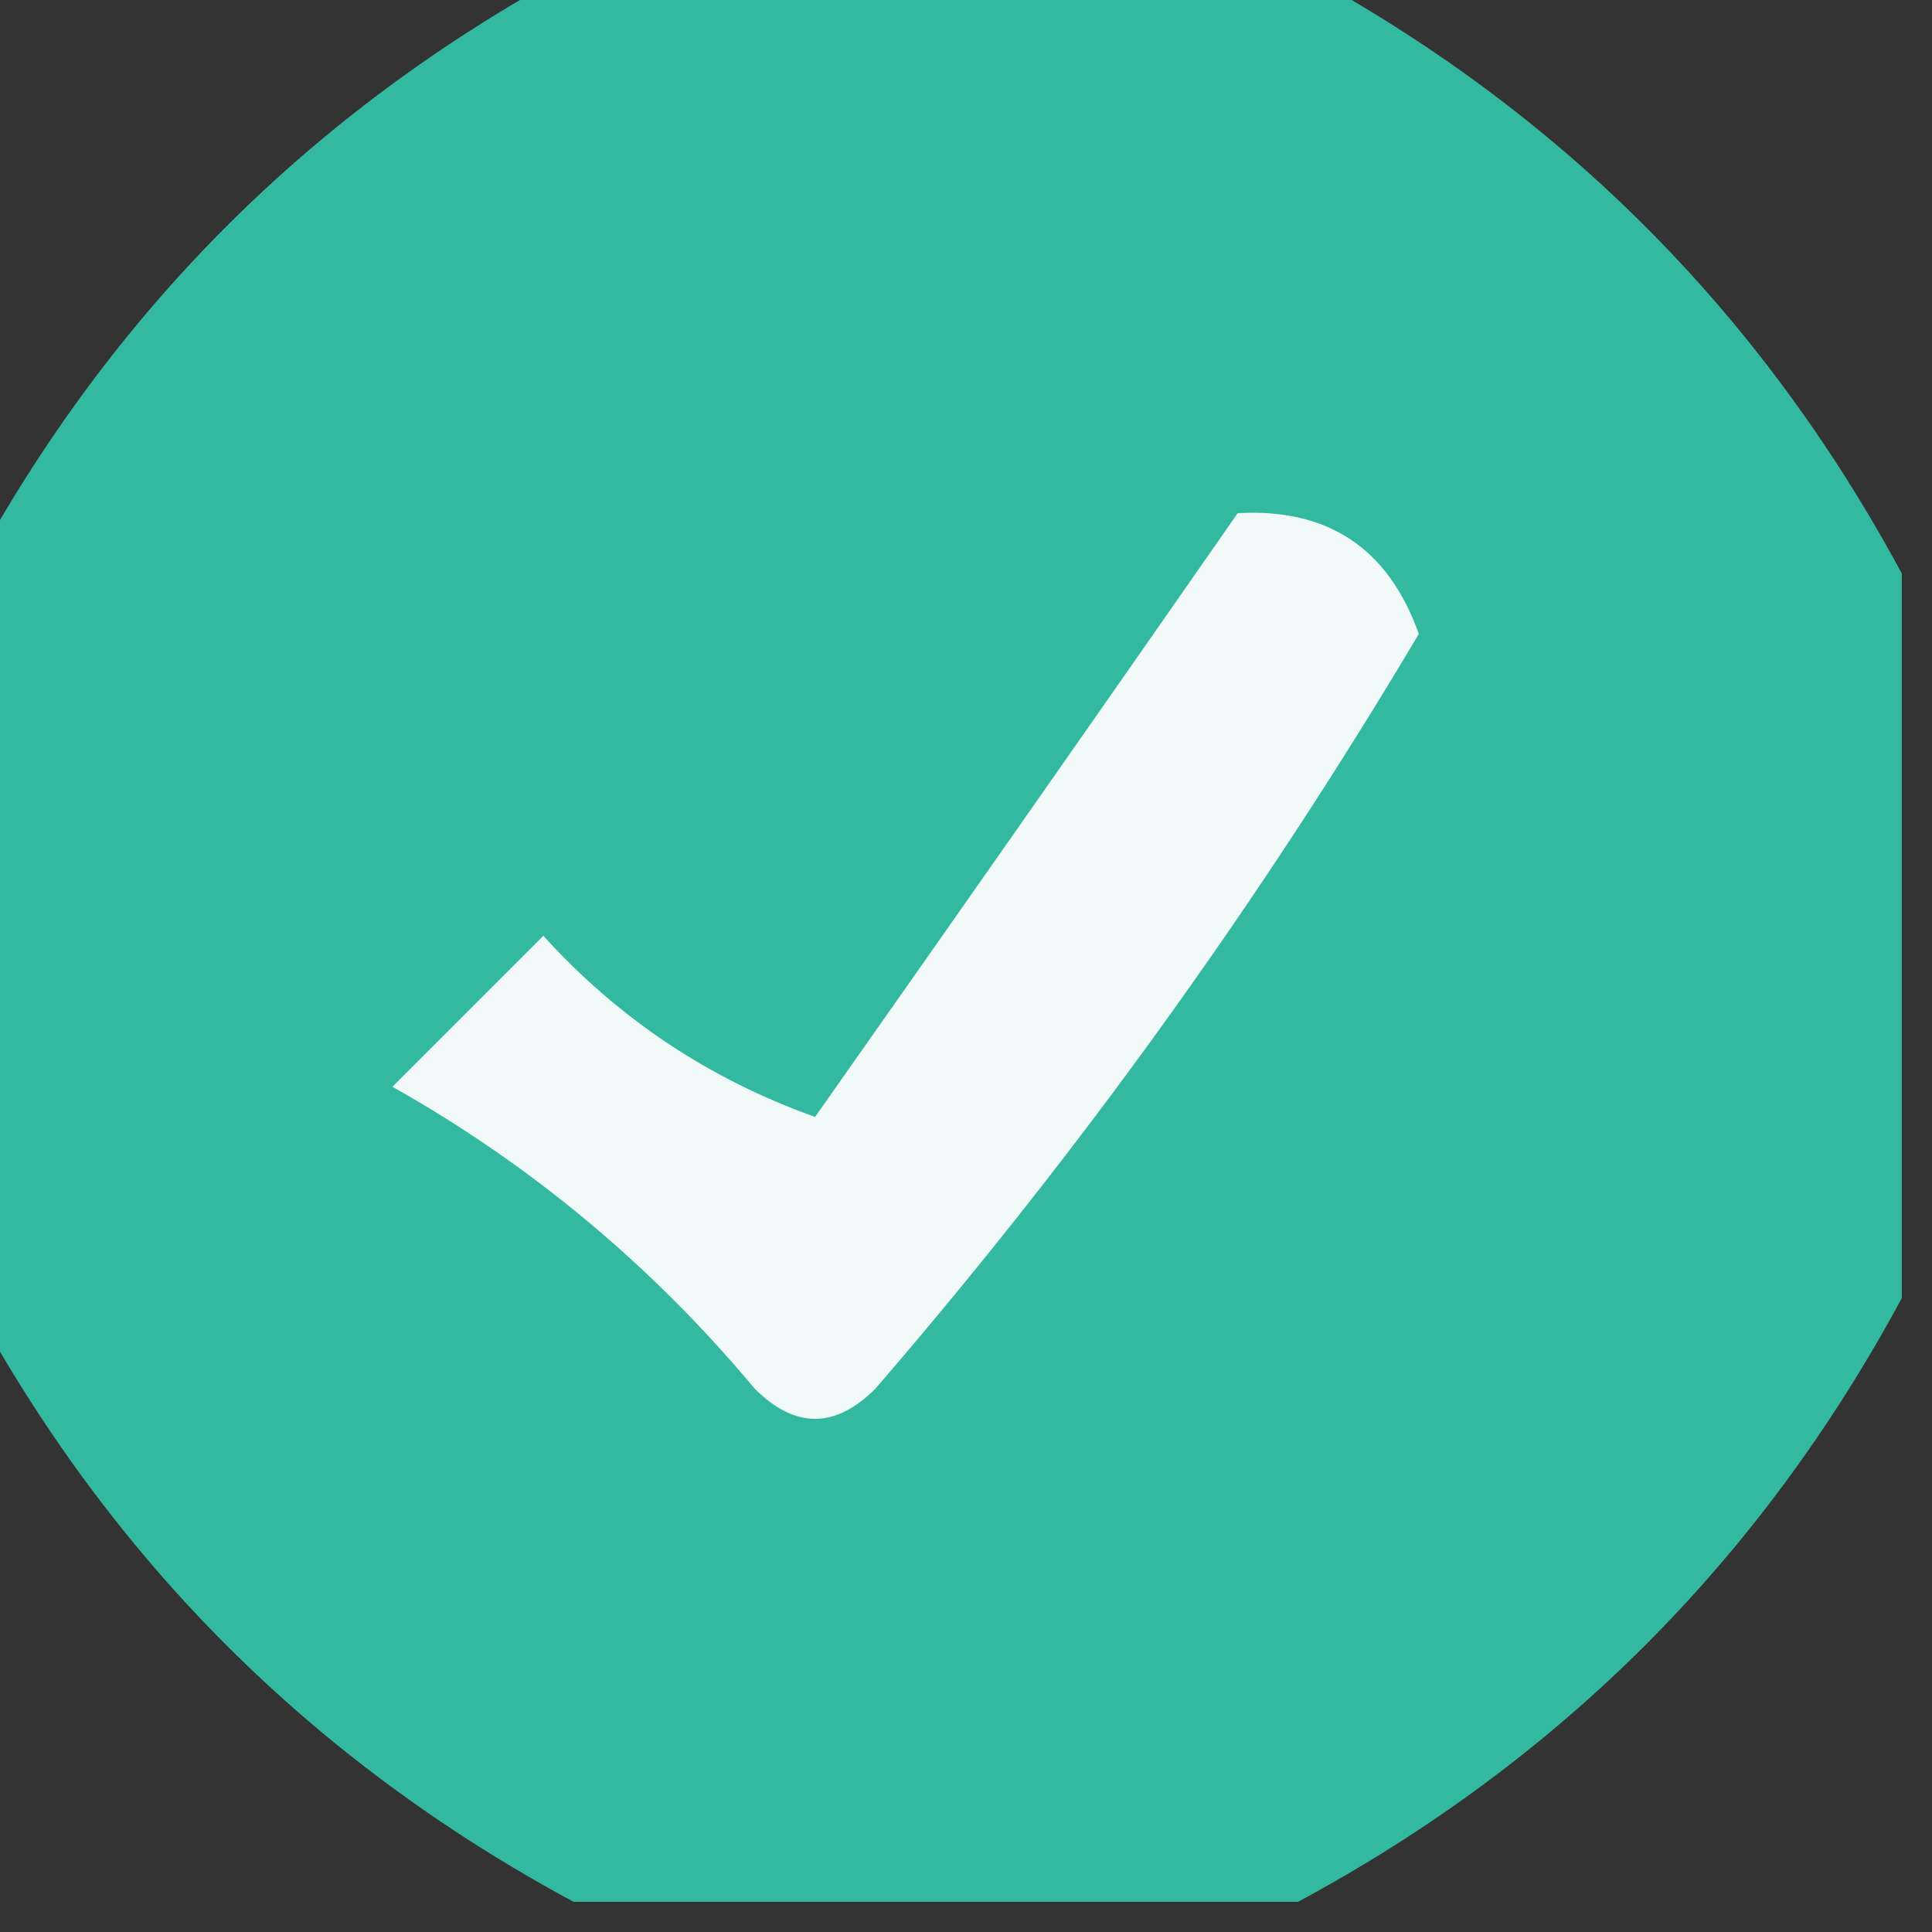 <?xml version="1.0" encoding="UTF-8"?>
<!DOCTYPE svg PUBLIC "-//W3C//DTD SVG 1.1//EN" "http://www.w3.org/Graphics/SVG/1.1/DTD/svg11.dtd">
<svg xmlns="http://www.w3.org/2000/svg" version="1.1" width="32px" height="32px" style="shape-rendering:geometricPrecision; text-rendering:geometricPrecision; image-rendering:optimizeQuality; fill-rule:evenodd; clip-rule:evenodd" xmlns:xlink="http://www.w3.org/1999/xlink">
<rect width="100%" height="100%" fill="#333333" stroke="none"/>
<g><path style="opacity:0.96" fill="#34bea6" d="M 9.5,-0.5 C 13.5,-0.5 17.5,-0.5 21.5,-0.5C 25.833,1.833 29.167,5.167 31.5,9.5C 31.5,13.5 31.5,17.5 31.5,21.5C 29.167,25.833 25.833,29.167 21.5,31.5C 17.5,31.5 13.5,31.5 9.5,31.5C 5.167,29.167 1.833,25.833 -0.5,21.5C -0.5,17.5 -0.5,13.5 -0.5,9.5C 1.833,5.167 5.167,1.833 9.5,-0.5 Z"/></g>
<g><path style="opacity:1" fill="#f1faf9" d="M 20.5,8.5 C 21.995,8.415 22.995,9.081 23.5,10.5C 20.868,14.931 17.868,19.098 14.5,23C 13.833,23.667 13.167,23.667 12.5,23C 10.792,20.956 8.792,19.29 6.5,18C 7.333,17.167 8.167,16.333 9,15.5C 10.242,16.872 11.742,17.872 13.5,18.5C 15.859,15.149 18.192,11.815 20.5,8.5 Z"/></g>
</svg>

